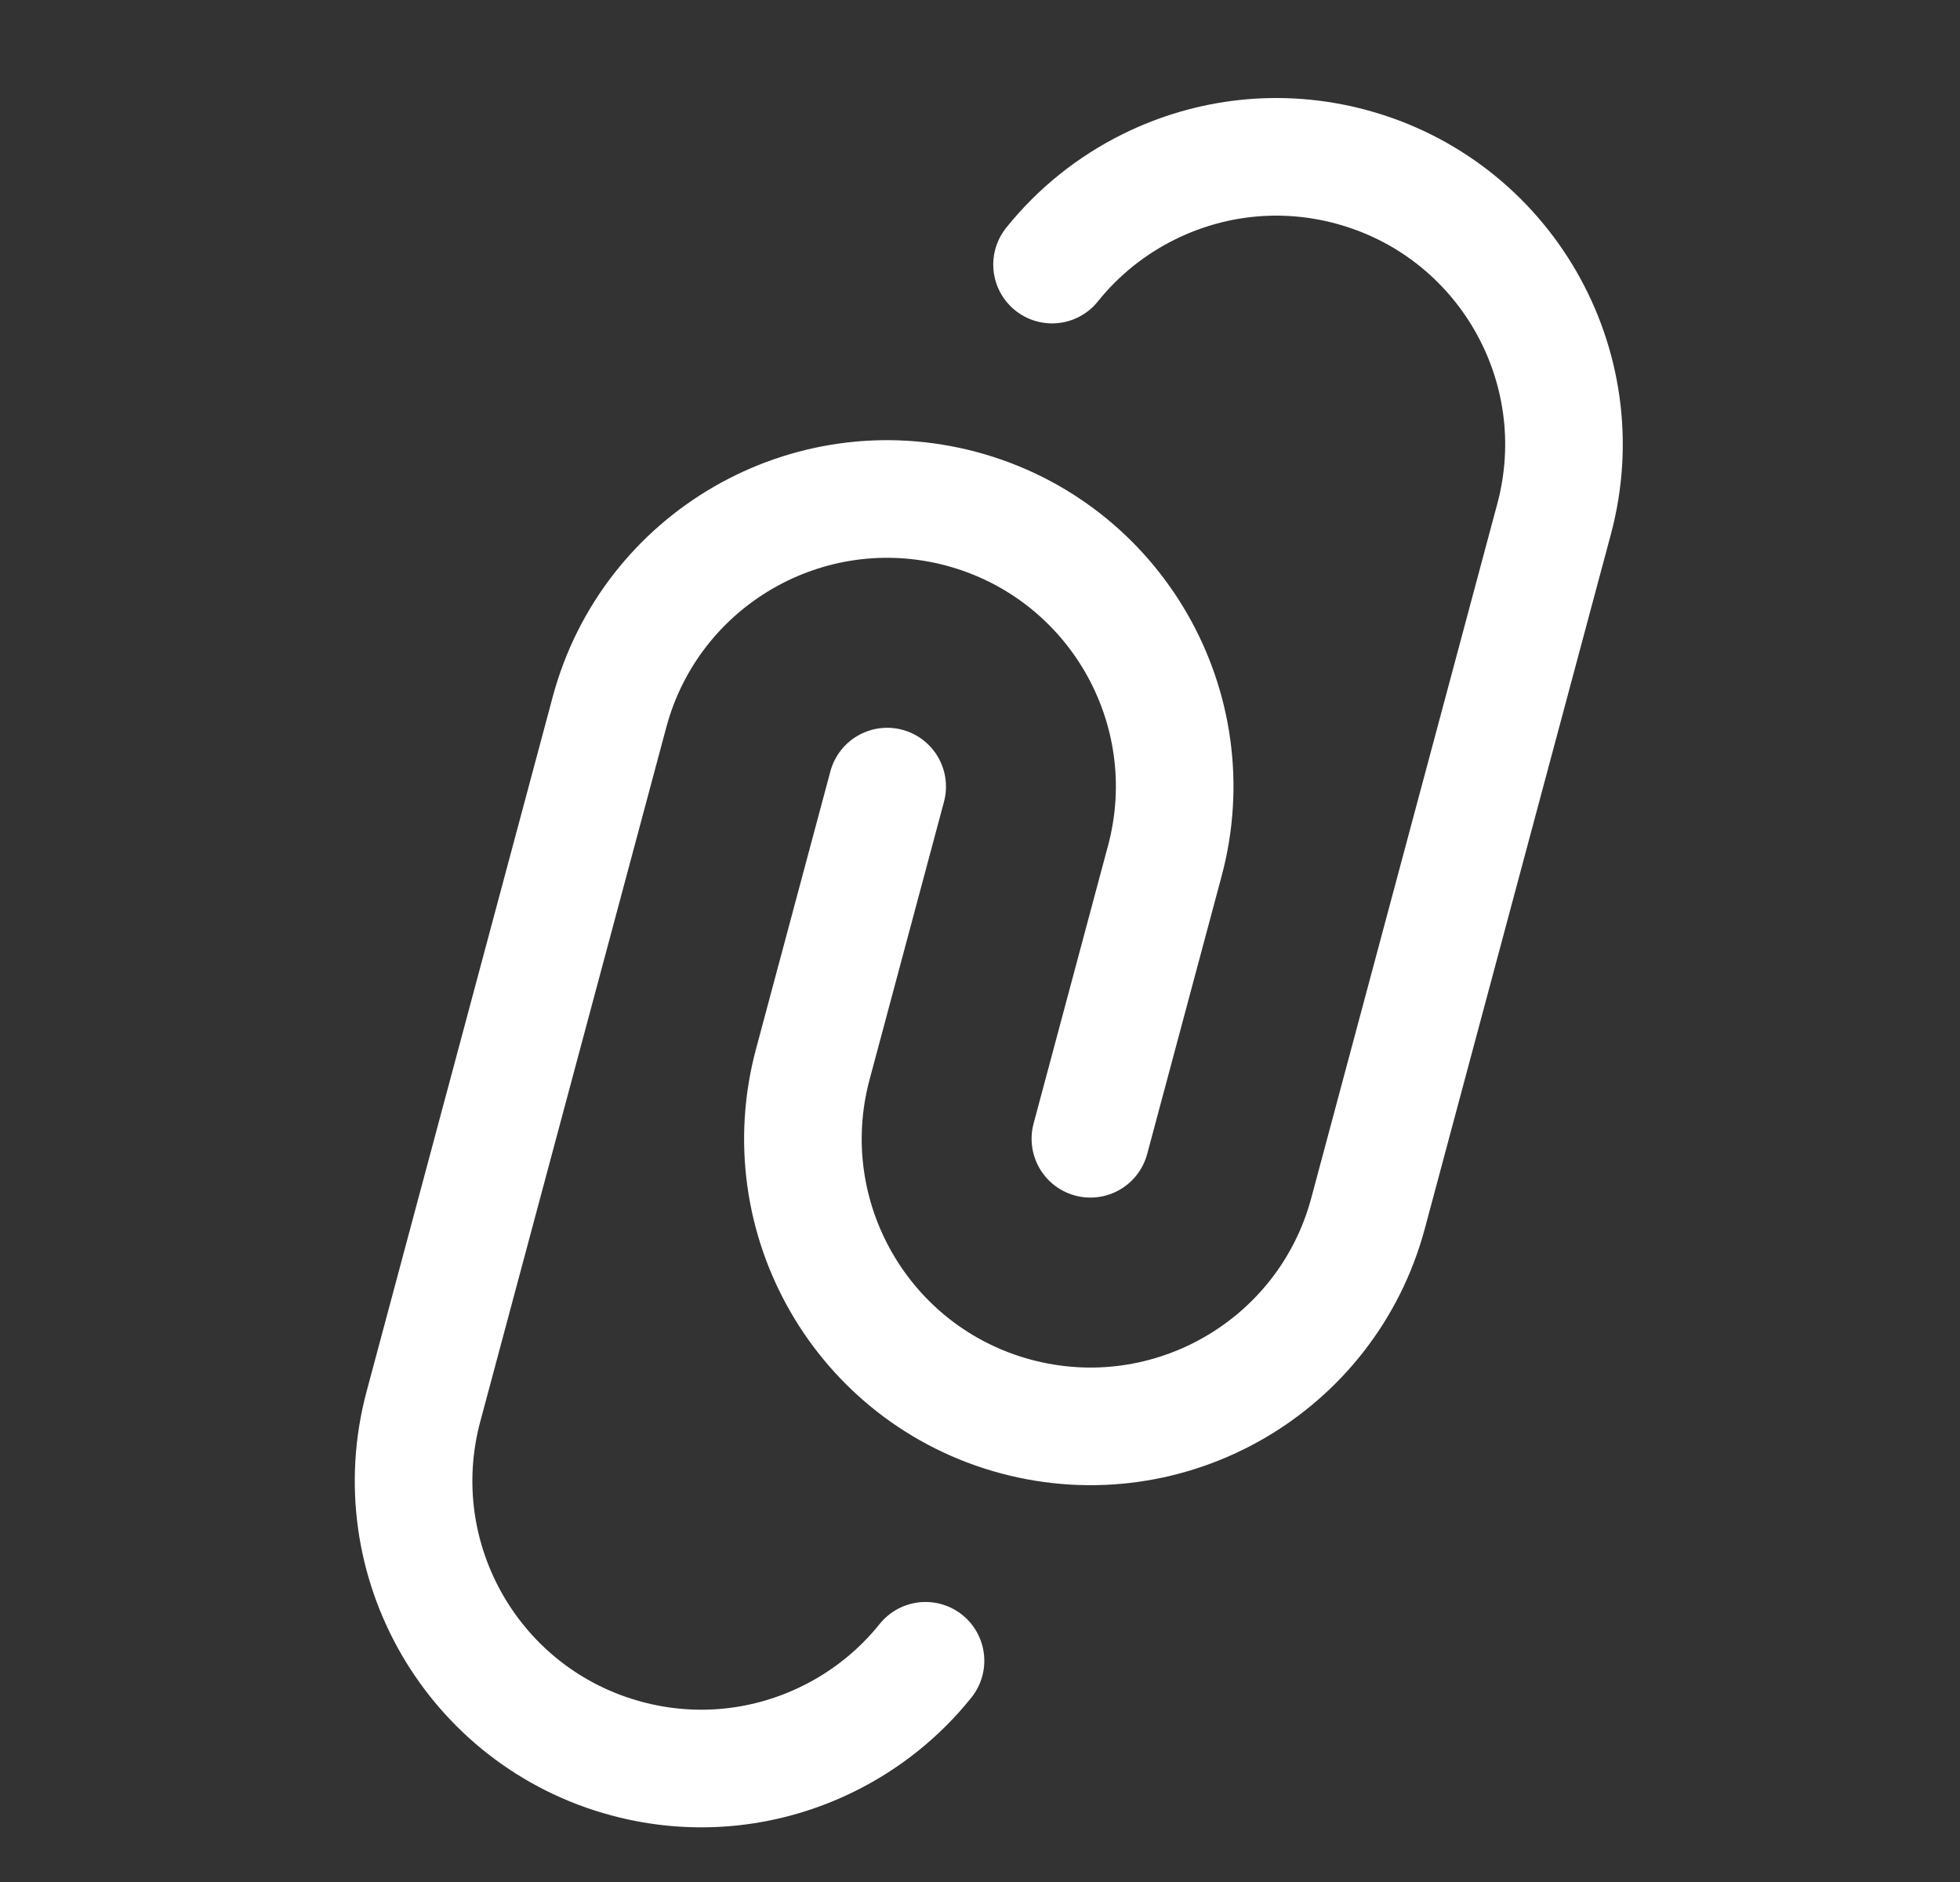 <svg width="25" height="24" viewBox="0 0 25 24" fill="none" xmlns="http://www.w3.org/2000/svg">
<rect x="0" y="0" width="25" height="24" fill="#333333" stroke="none"/>
<path d="M13.908 14.522L14.857 10.98C15.382 9.024 14.221 7.014 12.265 6.489C10.309 5.965 8.298 7.126 7.774 9.082L5.401 17.936C4.877 19.892 6.038 21.903 7.994 22.427C8.892 22.668 9.802 22.553 10.574 22.169C11.048 21.934 11.47 21.597 11.805 21.179M11.316 10.031L10.367 13.573C9.843 15.529 11.003 17.54 12.959 18.064C14.915 18.588 16.926 17.427 17.45 15.471L19.823 6.617C20.347 4.661 19.186 2.65 17.23 2.126C16.332 1.885 15.422 2 14.65 2.384C14.176 2.619 13.754 2.956 13.419 3.374" stroke="white" stroke-width="1.5" stroke-linecap="round"/>
</svg>
